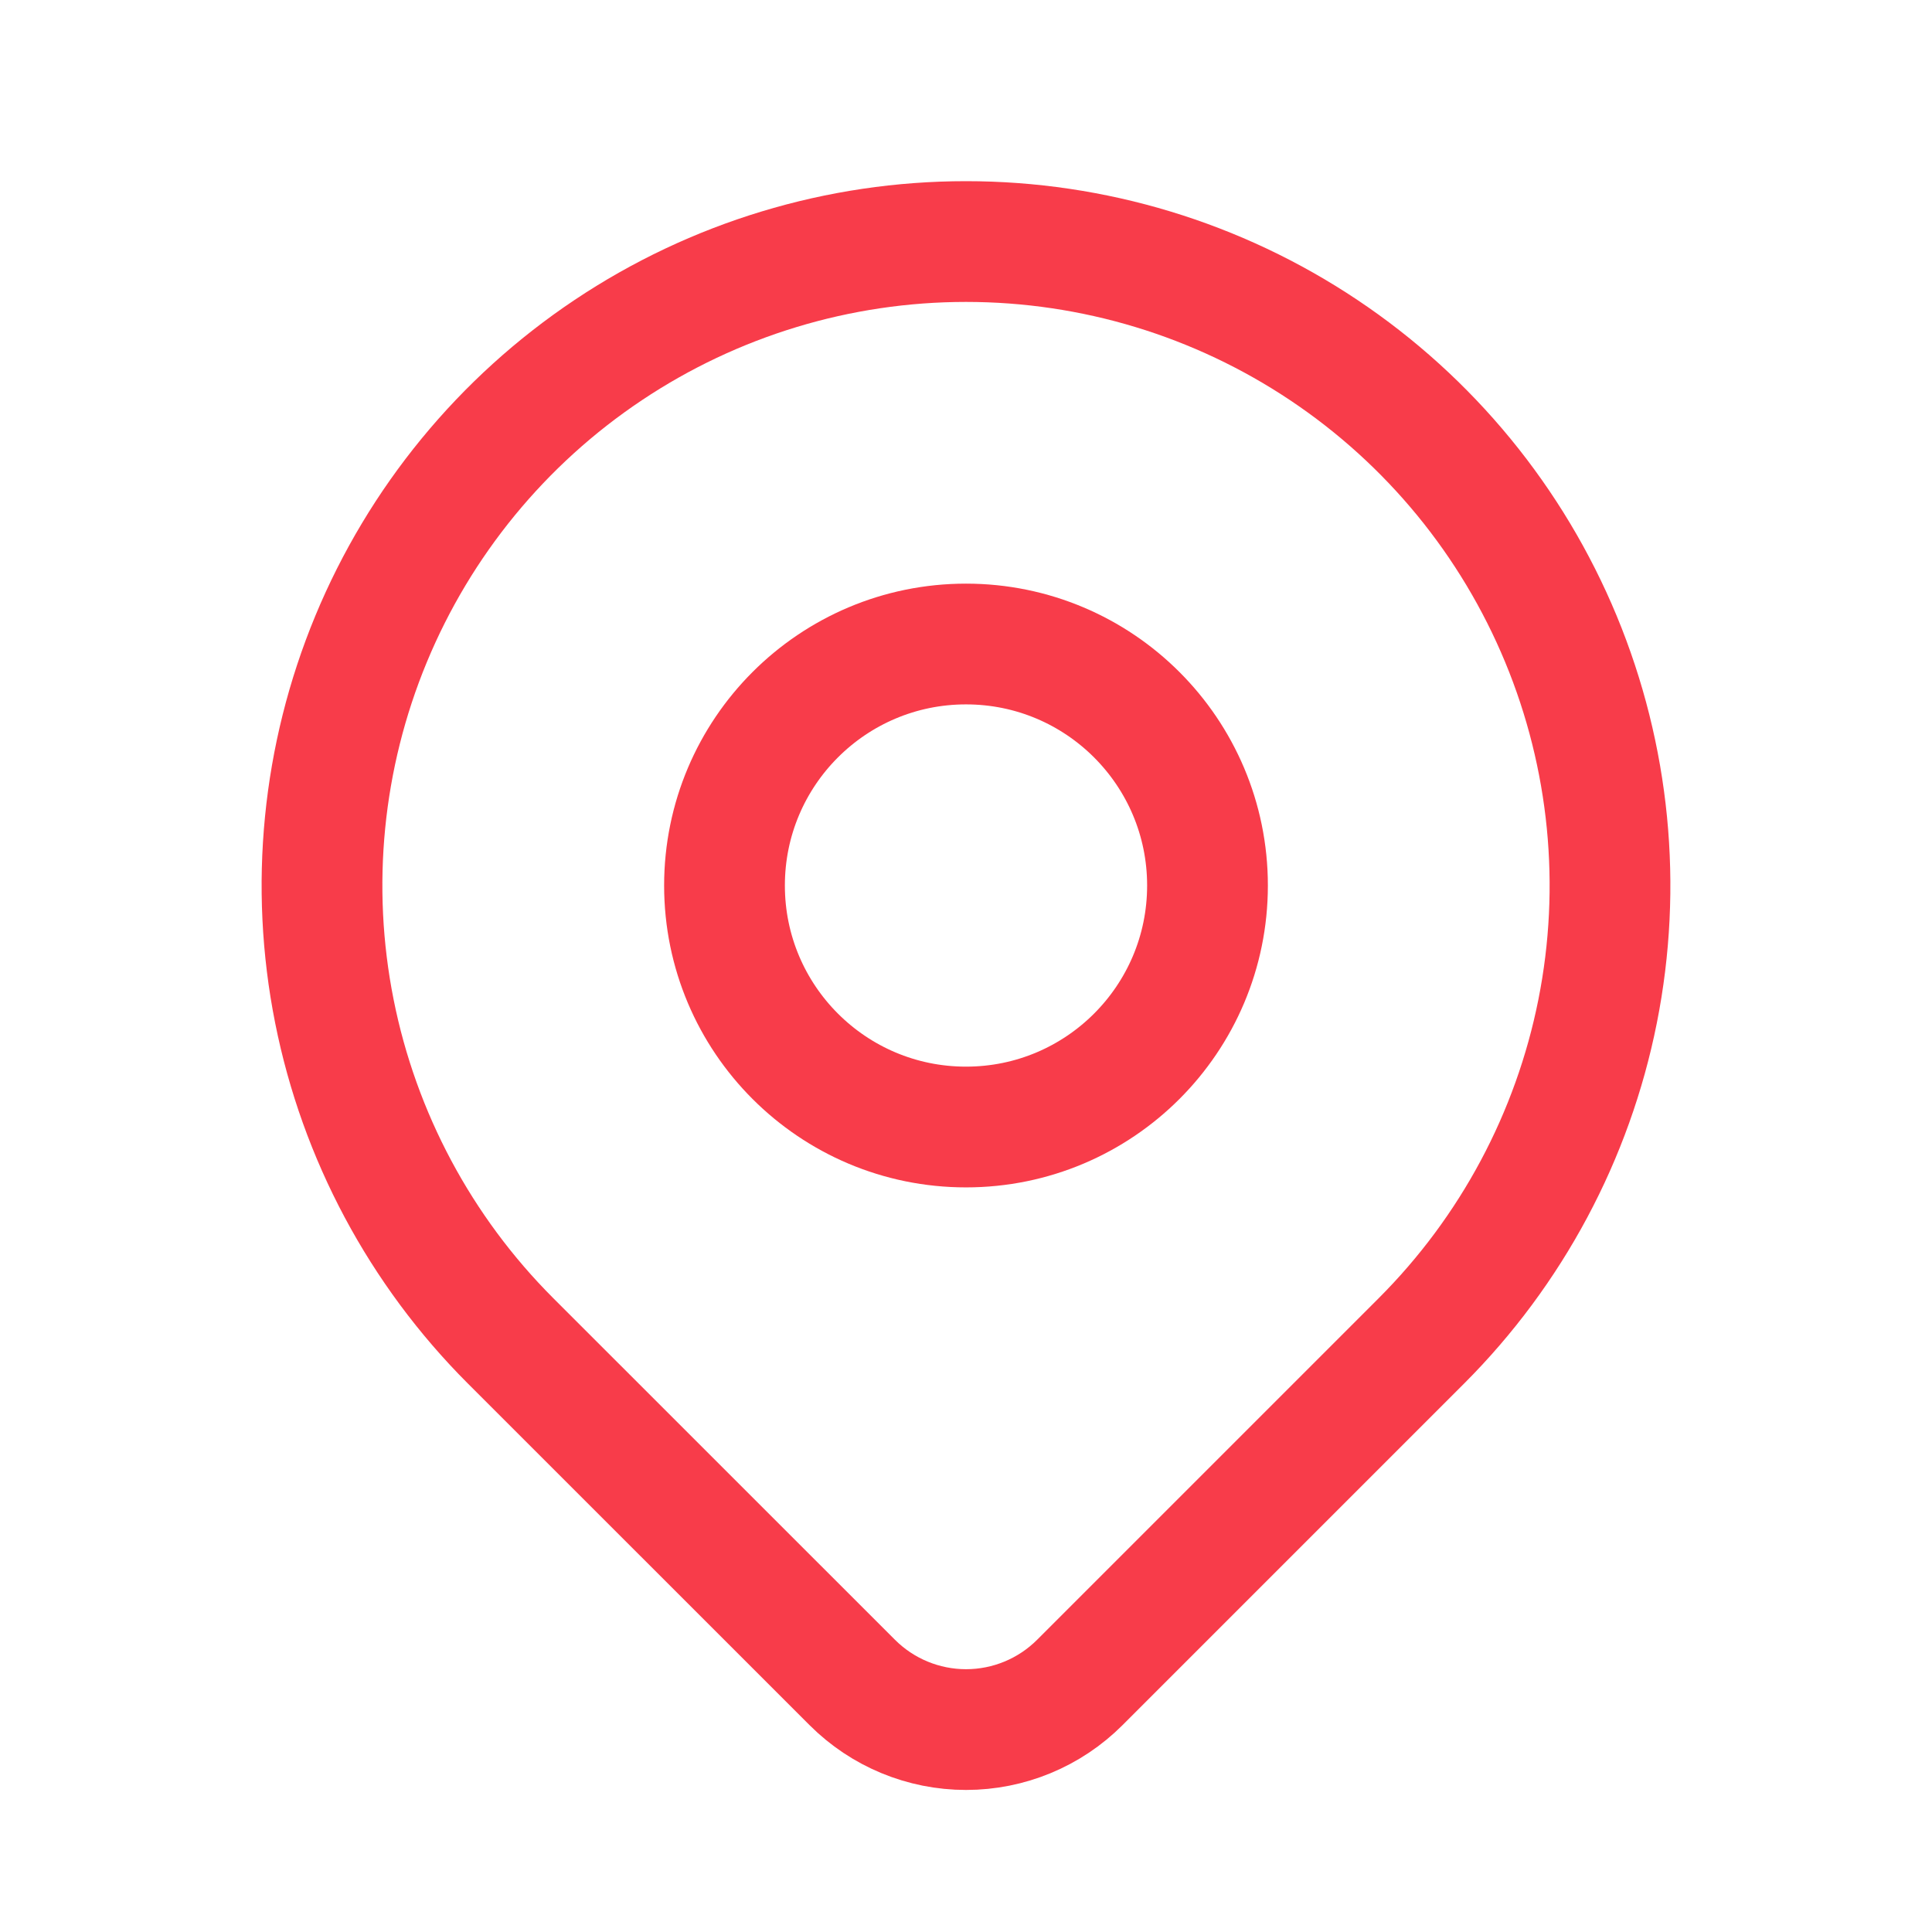 <svg width="44" height="44" viewBox="0 0 44 44" fill="none" xmlns="http://www.w3.org/2000/svg">
<path d="M22 25.667C25.038 25.667 27.5 23.205 27.5 20.167C27.5 17.129 25.038 14.667 22 14.667C18.962 14.667 16.5 17.129 16.5 20.167C16.5 23.205 18.962 25.667 22 25.667Z" stroke="#F83C4A" stroke-width="2.75" stroke-linecap="round" stroke-linejoin="round"/>
<path d="M32.371 30.538L24.592 38.317C23.905 39.004 22.973 39.39 22.001 39.39C21.029 39.39 20.097 39.004 19.41 38.317L11.629 30.538C9.578 28.487 8.181 25.874 7.615 23.029C7.049 20.184 7.34 17.235 8.45 14.555C9.56 11.875 11.44 9.584 13.852 7.973C16.264 6.361 19.099 5.501 22 5.501C24.901 5.501 27.736 6.361 30.148 7.973C32.56 9.584 34.44 11.875 35.55 14.555C36.66 17.235 36.951 20.184 36.385 23.029C35.819 25.874 34.422 28.487 32.371 30.538V30.538Z" stroke="#F83C4A" stroke-width="2.75" stroke-linecap="round" stroke-linejoin="round"/>
</svg>
